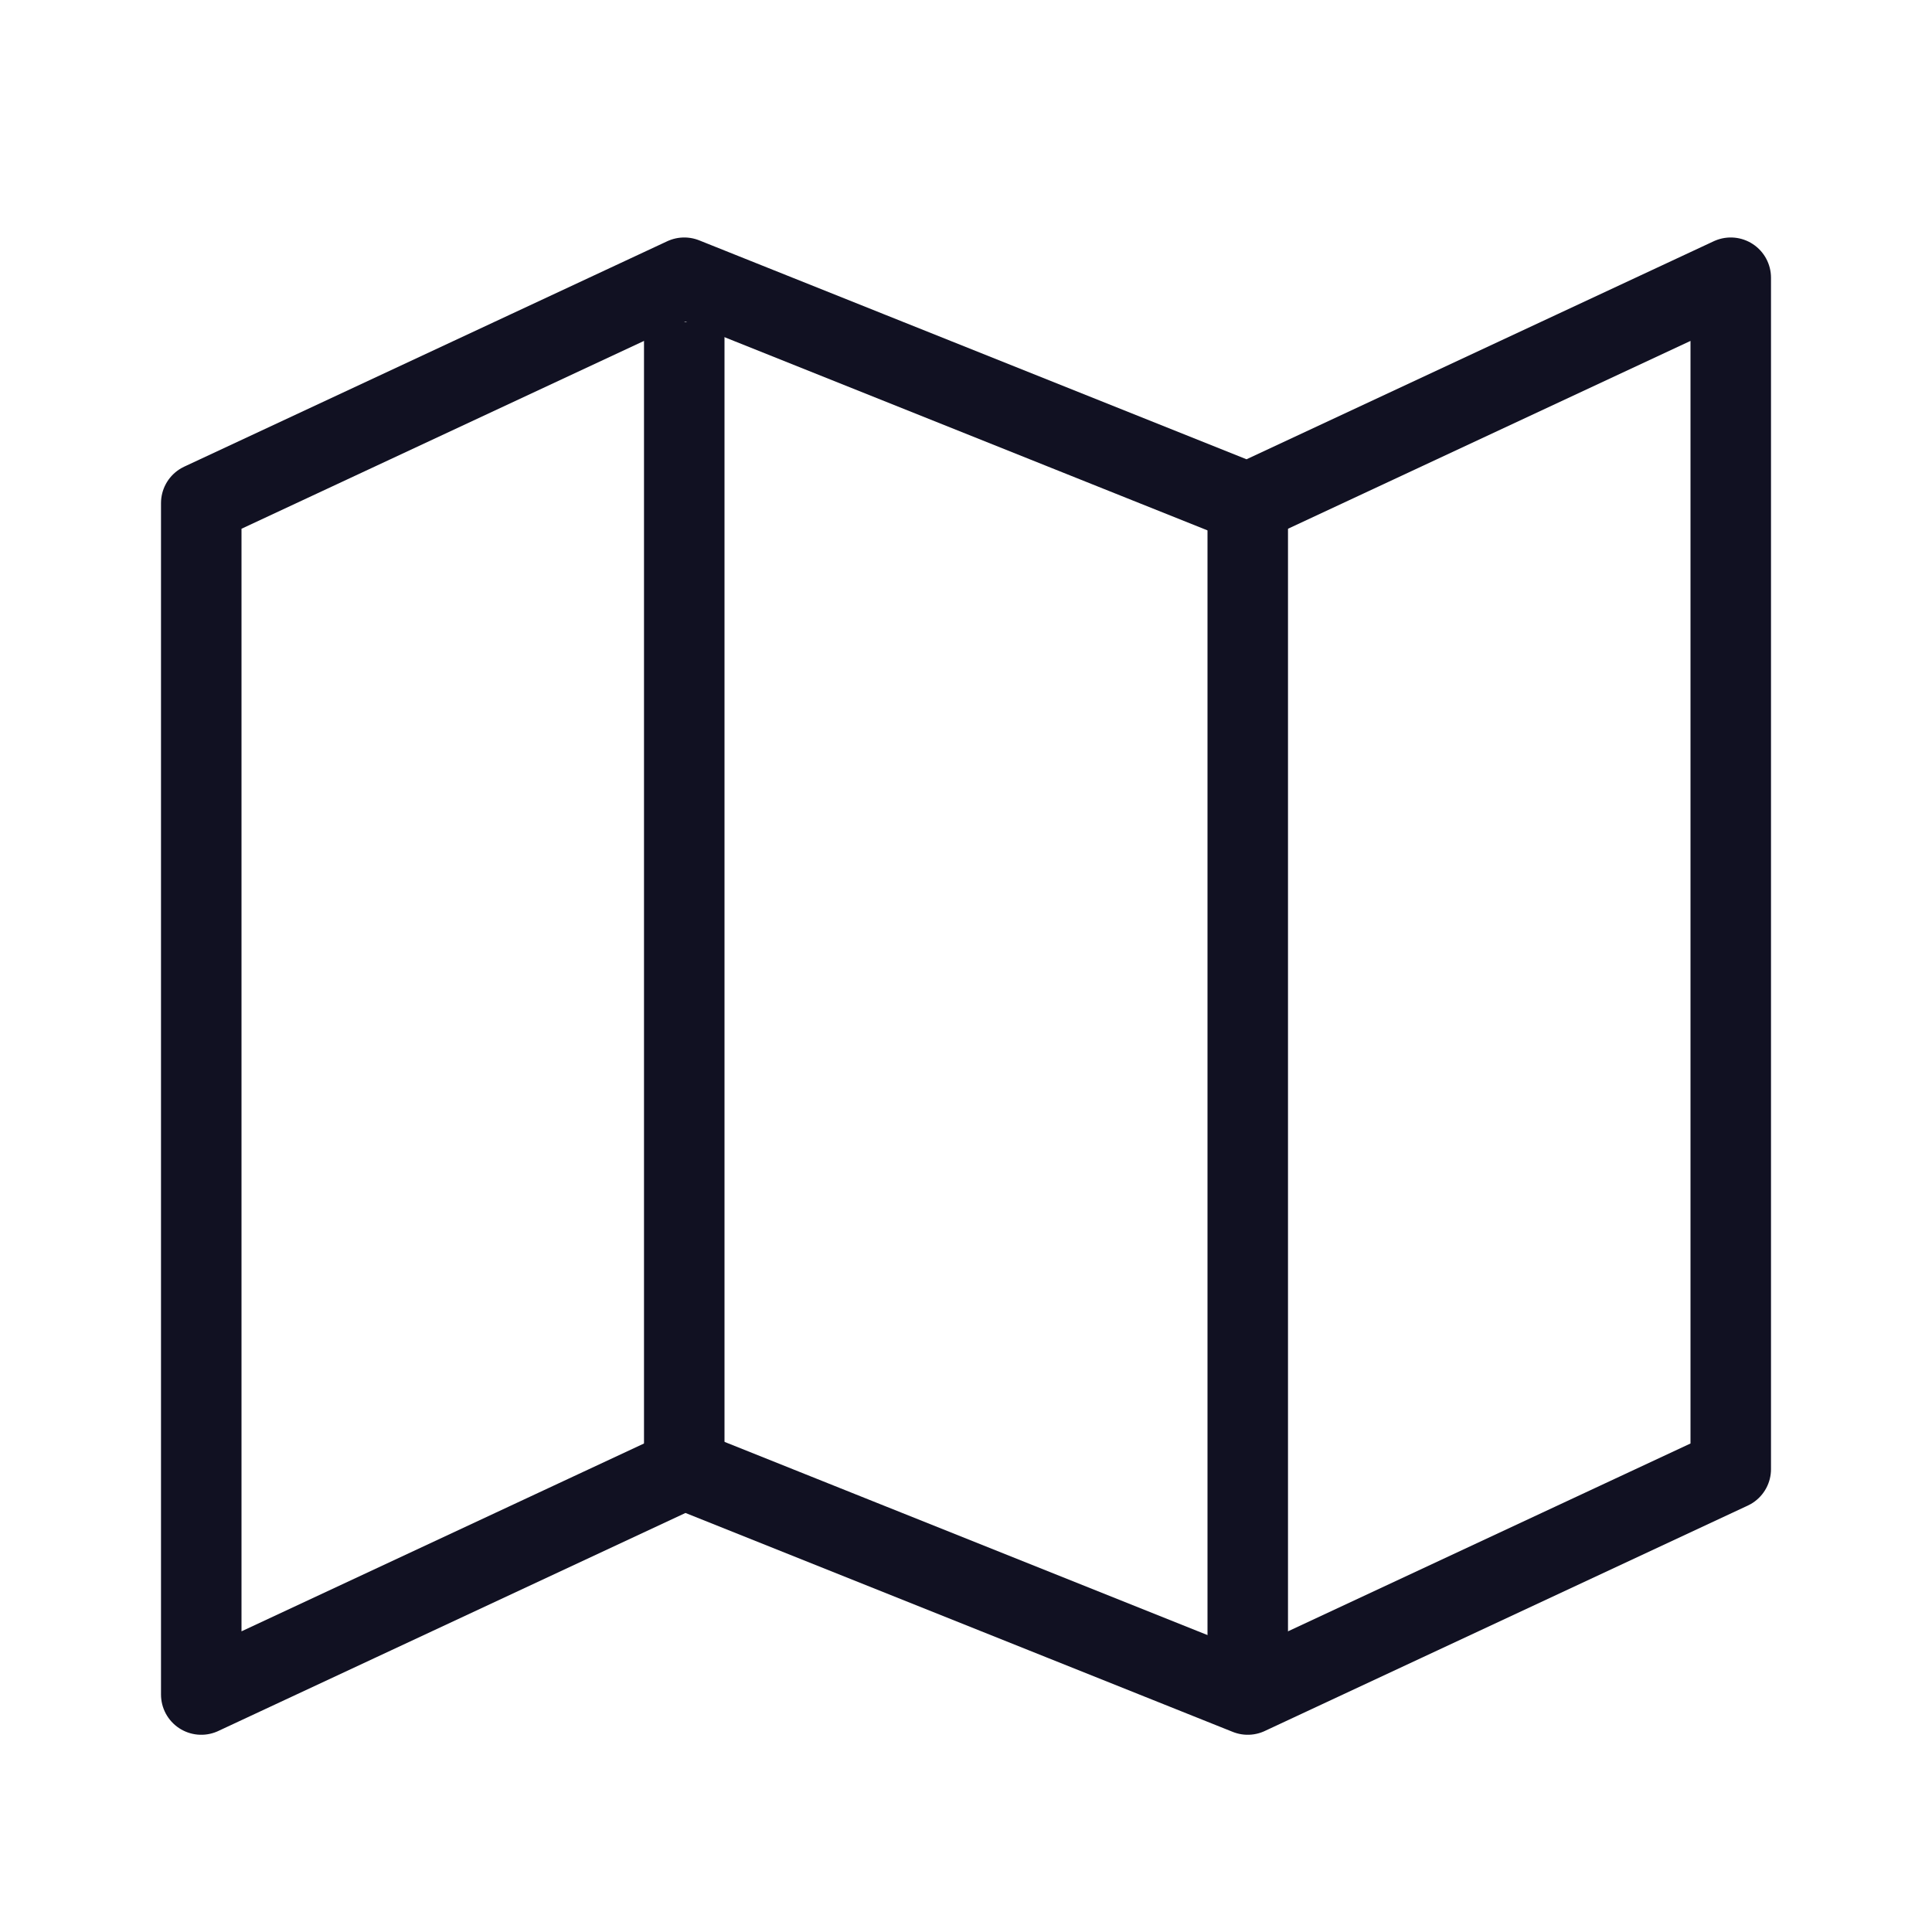 <svg id="Layer_1" data-name="Layer 1" xmlns="http://www.w3.org/2000/svg" viewBox="0 0 24 24"><title>unity-interface-24px-map</title><polygon points="21.5 18.25 15.5 21.05 8.5 18.25 2.5 21.05 2.5 6.25 8.5 3.45 15.5 6.25 21.5 3.45 21.5 18.25" style="fill:none;stroke:#112;stroke-linecap:square;stroke-linejoin:round"/><line x1="8.5" y1="4.5" x2="8.5" y2="17.5" style="fill:none;stroke:#112;stroke-linecap:square;stroke-linejoin:round"/><line x1="15.5" y1="6.5" x2="15.5" y2="20.5" style="fill:none;stroke:#112;stroke-linecap:square;stroke-linejoin:round"/></svg>